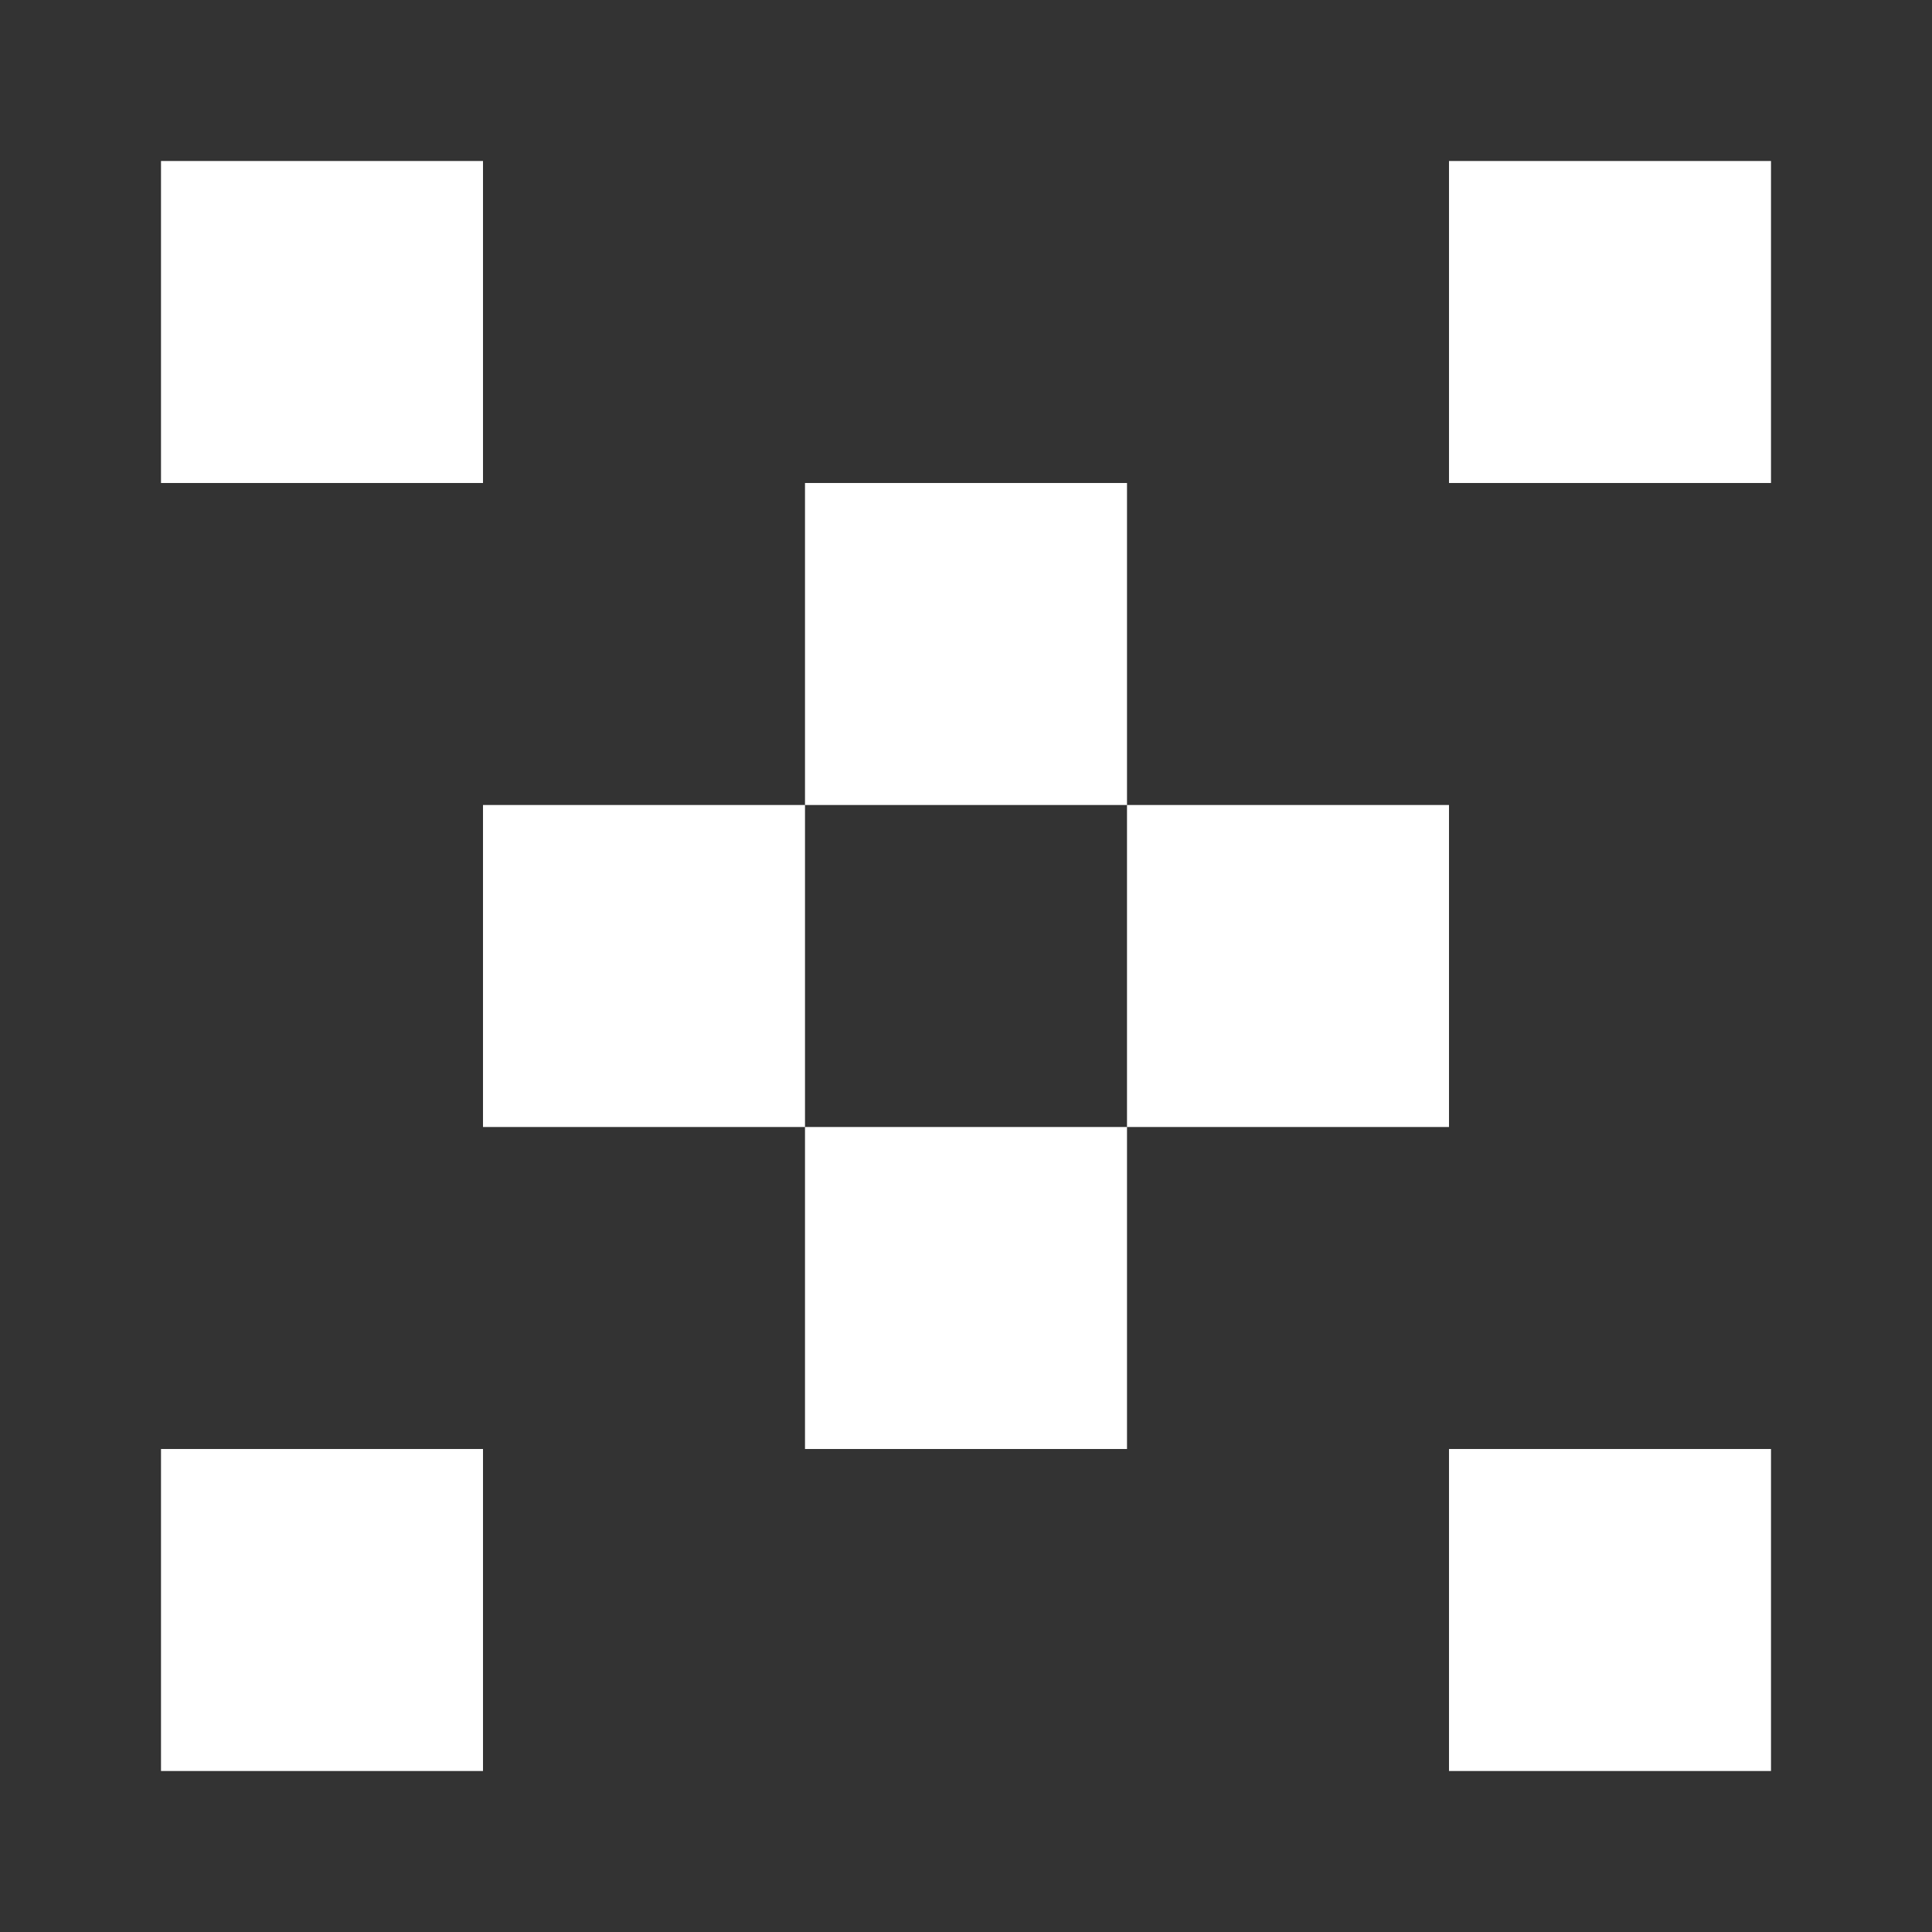 <svg width="24" viewBox="0 0 24 24" fill="none" xmlns="http://www.w3.org/2000/svg">
  <rect x="0" y="0" width="24" height="24" fill="#333333" stroke="none"/>
  <path fill="#fff" d="M10 6h4v4h-4zM6 10h4v4H6zM2 2h4v4H2zM18 2h4v4h-4zM2 18h4v4H2zM18 18h4v4h-4zM14 10h4v4h-4zM10 14h4v4h-4z"/>
</svg>